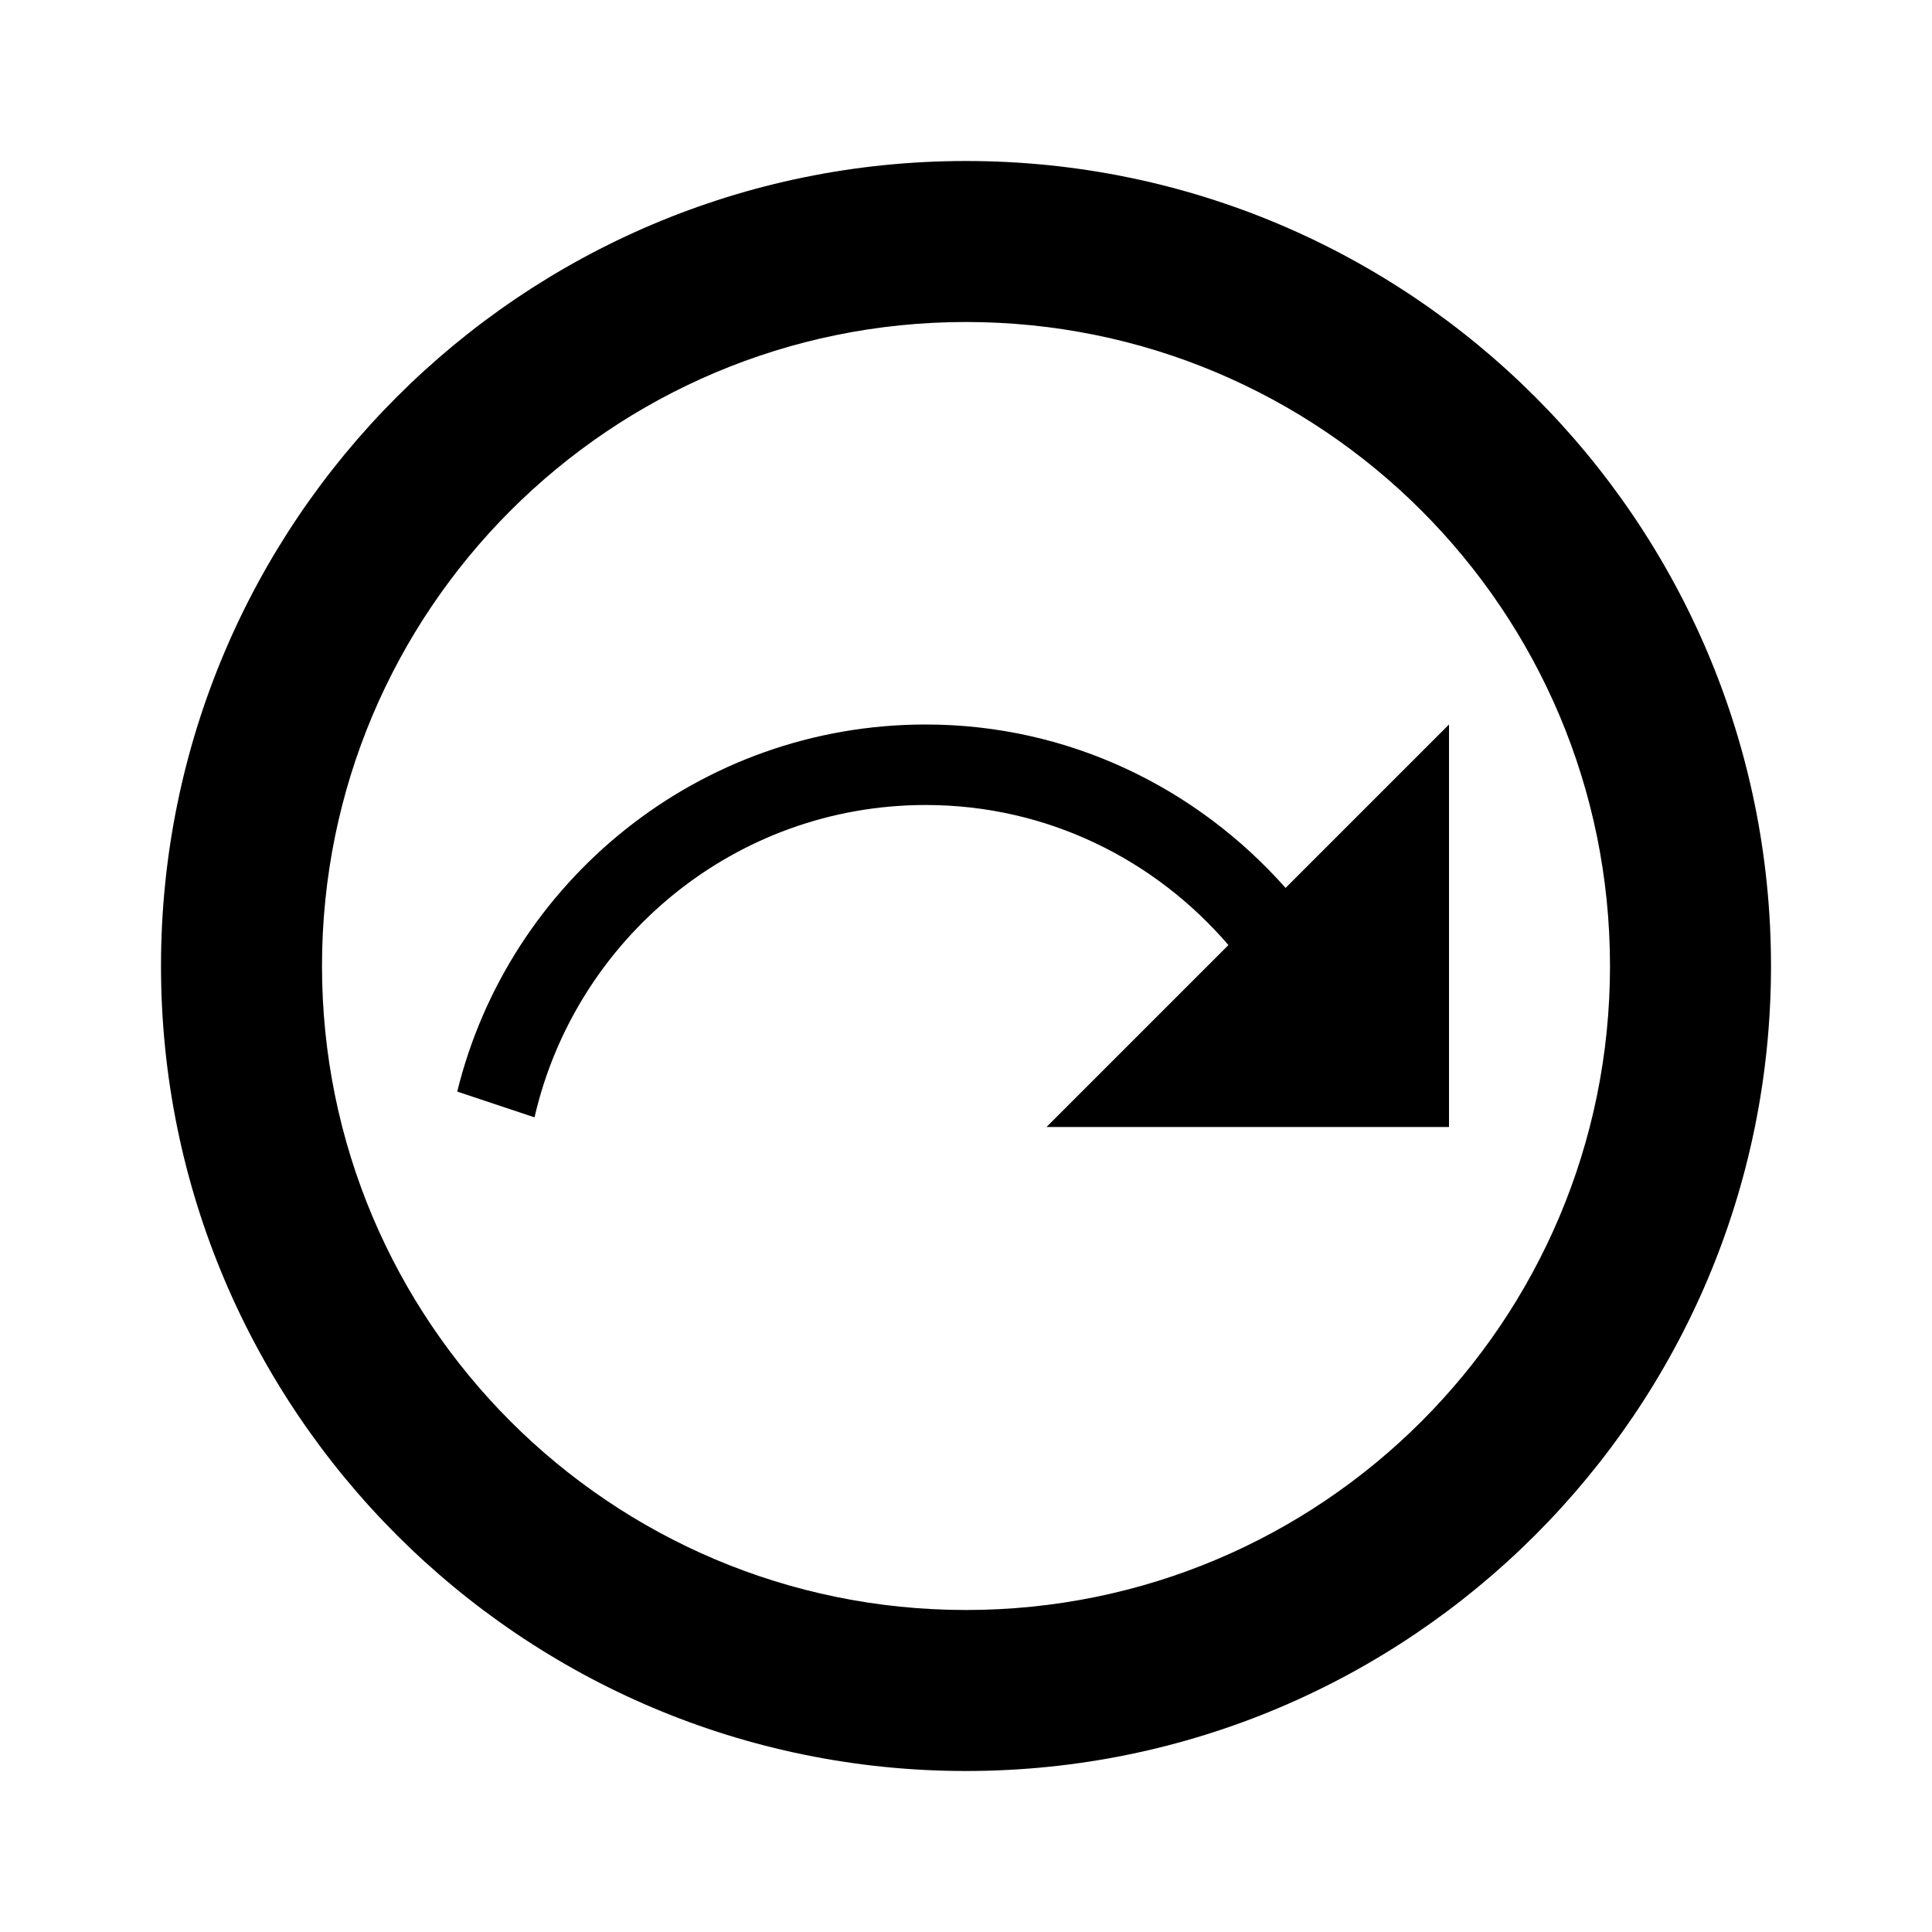 <svg fill="currentColor" viewBox="0 0 24 24" id="nextPlan" height="1em" width="1em"><path d="M12 2C6.48 2 2 6.48 2 12s4.48 10 10 10 10-4.48 10-10S17.52 2 12 2zm0 18c-4.42 0-8-3.58-8-8s3.58-8 8-8 8 3.58 8 8-3.58 8-8 8z"/><path d="M15.97 11.03C14.87 9.79 13.28 9 11.5 9c-2.82 0-5.18 1.95-5.82 4.56l.96.32C7.15 11.66 9.13 10 11.5 10c1.51 0 2.85.68 3.76 1.74L13 14h5V9l-2.03 2.03z"/></svg>